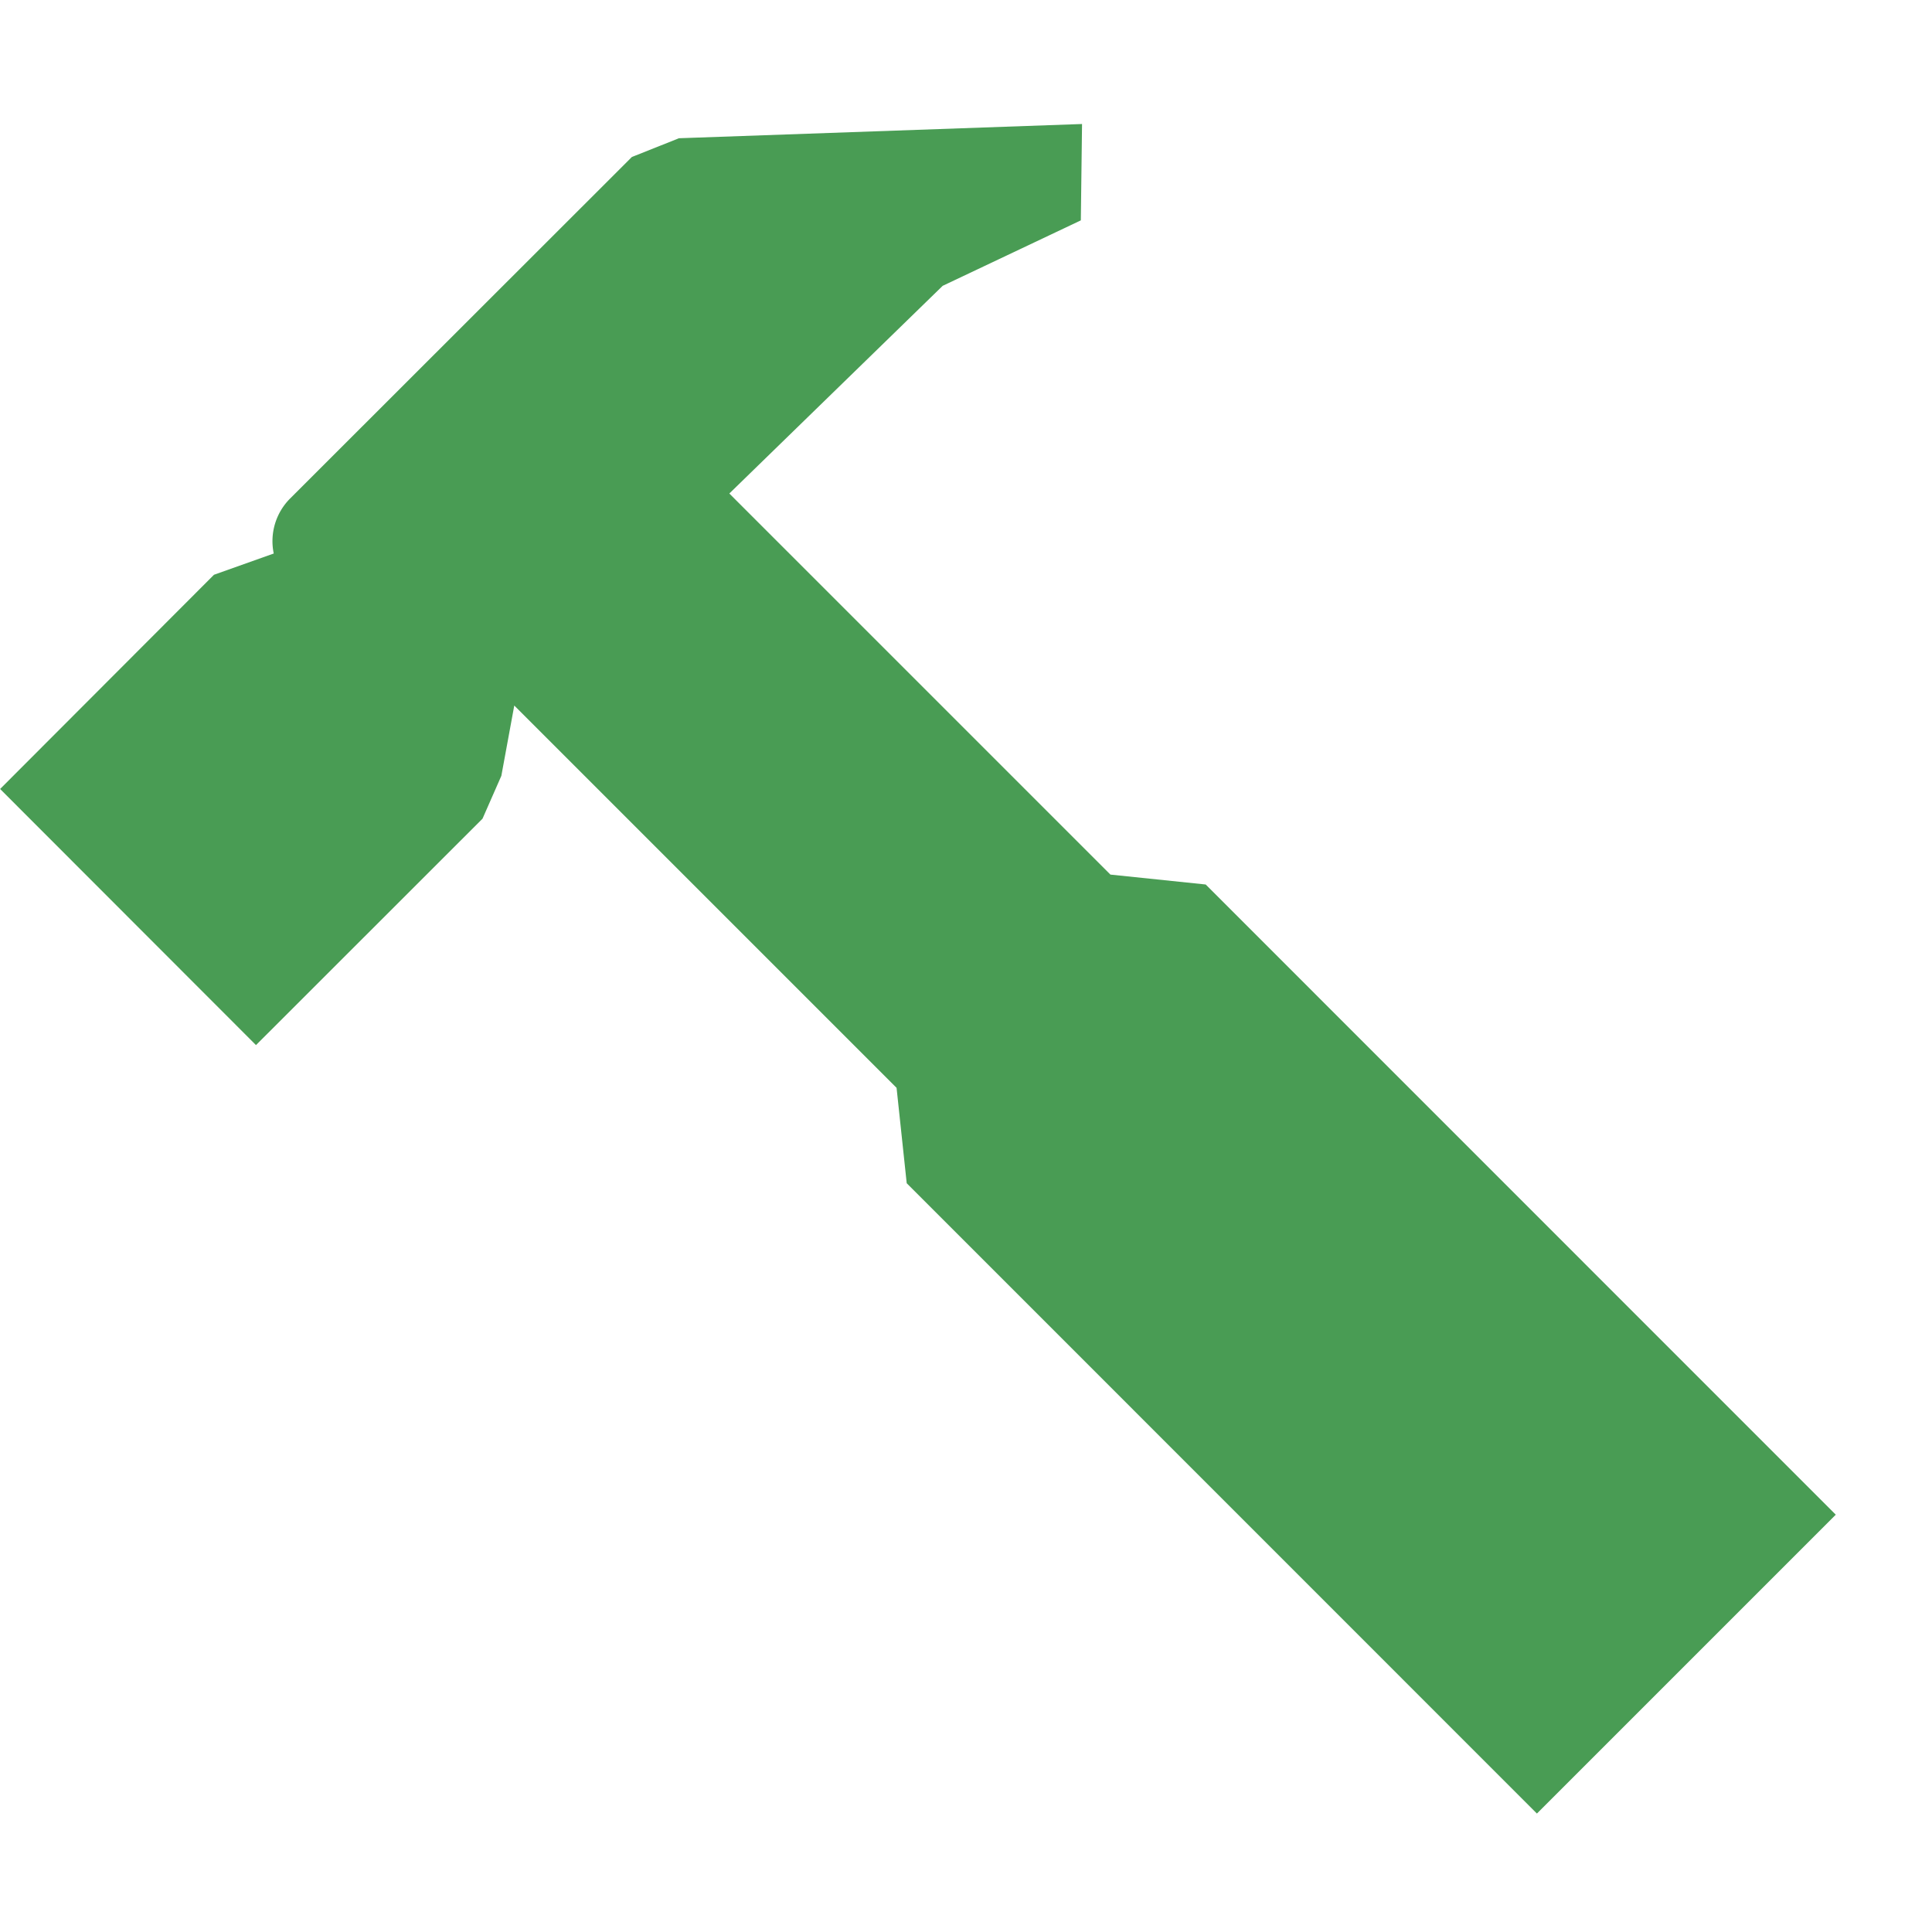 <svg xmlns="http://www.w3.org/2000/svg" width="16" height="16" viewBox="0 0 16 16"><rect id="frame" width="16" height="16" fill="none"/><path fill="#499C54" fill-rule="evenodd" d="M5.62 1.147l-.001-.002 3.342-.118-.01.798-1.144.542-1.767 1.72 3.156 3.156.789.082 5.218 5.219-2.475 2.475-5.219-5.22-.084-.79-3.166-3.166-.107.582-.156.355L2.12 8.655.001 6.534 1.772 4.76l.495-.176a.5.5 0 0 1 .136-.456l2.83-2.828.387-.154z"/></svg>